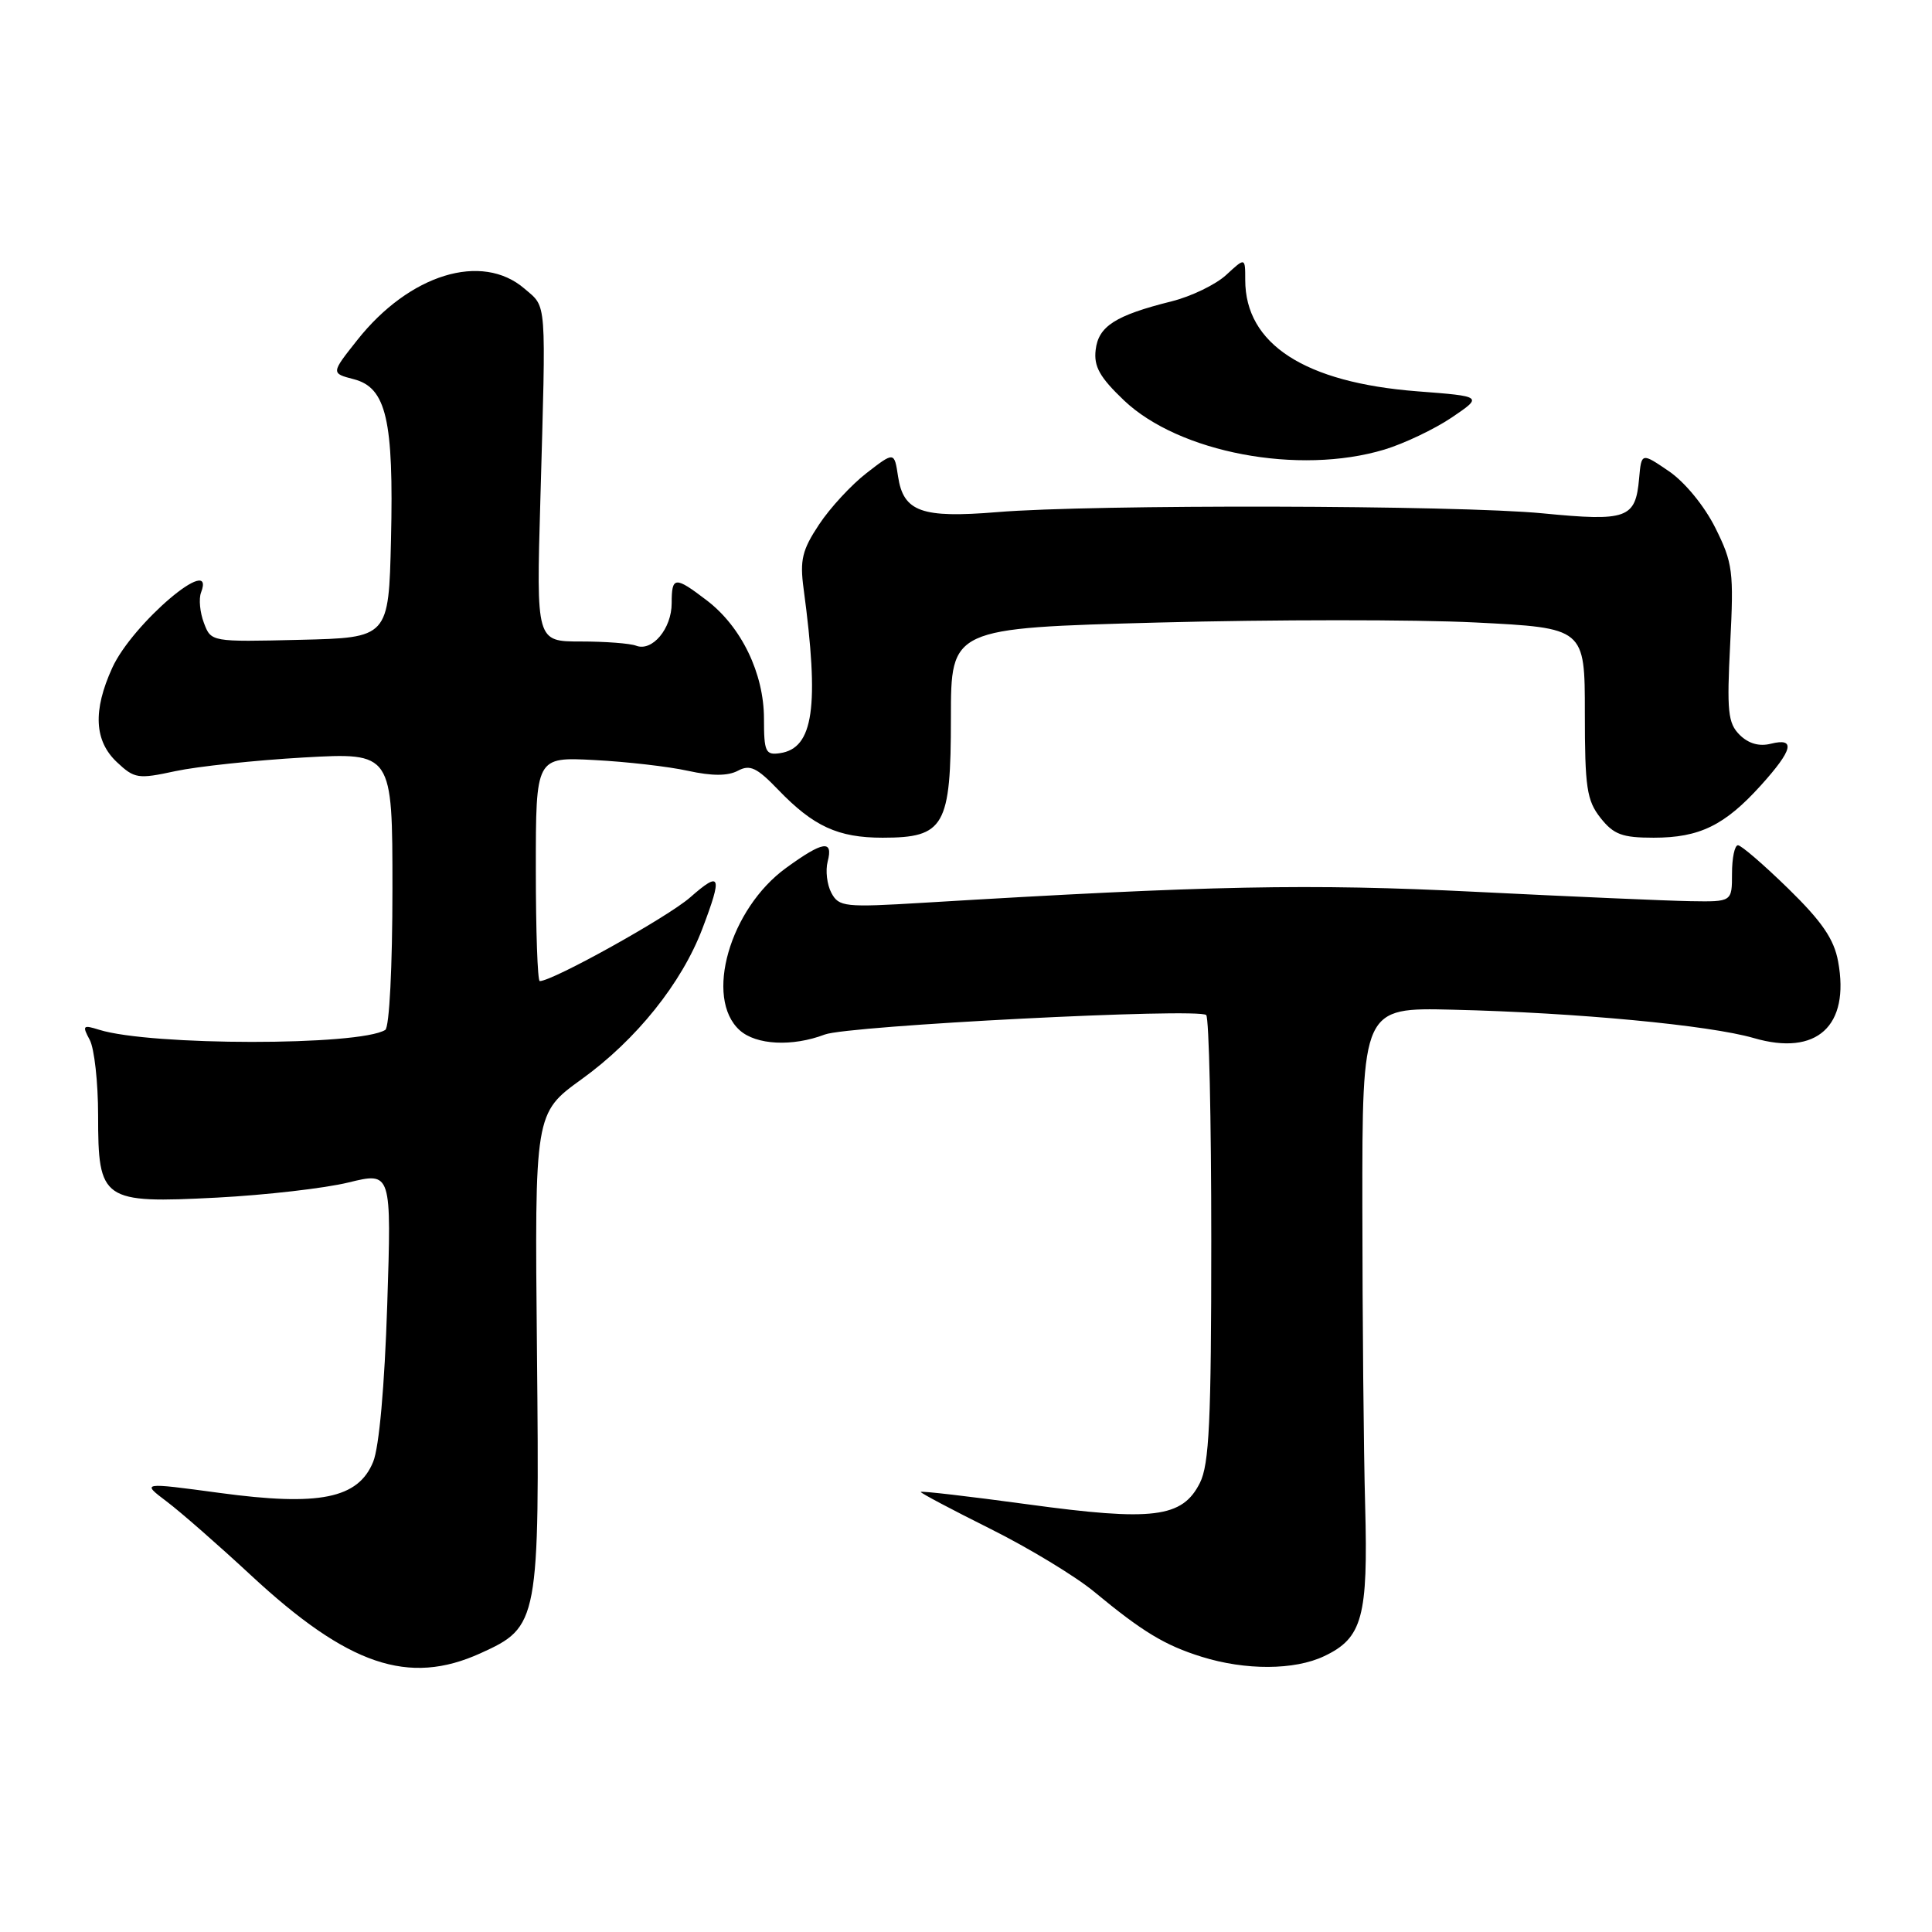 <?xml version="1.0" encoding="UTF-8" standalone="no"?>
<!DOCTYPE svg PUBLIC "-//W3C//DTD SVG 1.1//EN" "http://www.w3.org/Graphics/SVG/1.1/DTD/svg11.dtd" >
<svg xmlns="http://www.w3.org/2000/svg" xmlns:xlink="http://www.w3.org/1999/xlink" version="1.1" viewBox="0 0 256 256">
 <g >
 <path fill="currentColor"
d=" M 63.68 219.06 C 71.39 215.56 71.50 215.00 71.15 179.00 C 70.84 147.50 70.84 147.50 77.07 143.00 C 84.31 137.78 90.33 130.27 93.07 123.05 C 95.76 115.97 95.51 115.34 91.45 118.91 C 88.48 121.52 73.24 130.00 71.52 130.00 C 71.23 130.00 71.00 123.32 71.00 115.15 C 71.00 100.30 71.00 100.30 78.75 100.71 C 83.01 100.93 88.60 101.57 91.17 102.14 C 94.37 102.84 96.44 102.83 97.77 102.13 C 99.37 101.27 100.28 101.70 103.10 104.63 C 107.78 109.50 111.04 111.00 116.95 111.00 C 125.15 111.00 126.00 109.50 126.00 95.11 C 126.00 83.23 126.00 83.23 153.48 82.49 C 168.59 82.09 187.49 82.08 195.48 82.48 C 210.00 83.21 210.00 83.21 210.00 94.47 C 210.00 104.35 210.25 106.05 212.07 108.37 C 213.82 110.58 214.94 111.00 219.12 111.00 C 225.20 111.00 228.53 109.37 233.33 104.06 C 237.58 99.35 237.97 97.72 234.64 98.55 C 233.10 98.94 231.68 98.53 230.51 97.37 C 228.96 95.82 228.80 94.27 229.26 85.28 C 229.75 75.71 229.61 74.60 227.29 69.94 C 225.84 67.04 223.25 63.88 221.14 62.44 C 217.50 59.96 217.50 59.96 217.19 63.40 C 216.72 68.71 215.62 69.11 204.41 68.02 C 193.11 66.92 144.71 66.81 132.12 67.86 C 122.12 68.68 119.71 67.82 119.00 63.15 C 118.50 59.84 118.50 59.84 114.84 62.67 C 112.82 64.23 109.98 67.30 108.53 69.50 C 106.29 72.87 105.97 74.21 106.48 78.00 C 108.59 93.68 107.80 99.16 103.34 99.80 C 101.44 100.08 101.23 99.62 101.23 95.24 C 101.23 89.24 98.24 83.05 93.66 79.56 C 89.42 76.32 89.00 76.35 89.00 79.93 C 89.00 83.30 86.42 86.38 84.29 85.56 C 83.49 85.25 80.19 85.00 76.95 85.00 C 71.06 85.00 71.06 85.00 71.60 66.25 C 72.36 39.26 72.48 40.82 69.50 38.25 C 63.85 33.38 54.25 36.33 47.34 45.06 C 43.85 49.46 43.85 49.46 46.89 50.25 C 51.19 51.37 52.18 55.64 51.81 71.50 C 51.50 84.50 51.50 84.50 39.74 84.78 C 27.97 85.06 27.97 85.06 27.02 82.54 C 26.49 81.15 26.32 79.34 26.64 78.51 C 28.69 73.16 17.54 82.62 14.87 88.50 C 12.29 94.16 12.49 98.17 15.49 100.99 C 17.82 103.18 18.29 103.25 23.24 102.18 C 26.13 101.56 33.79 100.74 40.25 100.37 C 52.00 99.71 52.00 99.71 52.00 117.79 C 52.00 128.14 51.59 136.13 51.05 136.47 C 47.61 138.60 19.95 138.58 13.14 136.45 C 10.98 135.77 10.87 135.89 11.89 137.79 C 12.50 138.93 13.00 143.43 13.00 147.78 C 13.00 159.11 13.53 159.47 28.74 158.69 C 35.21 158.35 43.06 157.45 46.19 156.68 C 51.88 155.29 51.88 155.29 51.31 172.90 C 50.96 183.68 50.24 191.74 49.45 193.69 C 47.47 198.57 42.32 199.61 29.11 197.82 C 18.73 196.42 18.73 196.42 22.09 198.96 C 23.95 200.36 28.97 204.76 33.26 208.74 C 46.13 220.68 54.13 223.40 63.68 219.06 Z  M 175.46 219.45 C 180.53 217.05 181.29 214.26 180.89 199.50 C 180.69 192.35 180.53 174.57 180.52 160.00 C 180.50 133.50 180.50 133.50 192.50 133.79 C 208.90 134.18 226.50 135.84 232.39 137.55 C 240.72 139.98 245.14 135.97 243.56 127.40 C 243.02 124.44 241.42 122.11 236.96 117.75 C 233.72 114.59 230.72 112.00 230.29 112.00 C 229.85 112.00 229.50 113.69 229.50 115.75 C 229.50 119.50 229.50 119.50 224.00 119.41 C 220.97 119.36 208.15 118.80 195.50 118.17 C 173.47 117.07 160.32 117.33 122.36 119.62 C 111.91 120.25 111.16 120.17 110.16 118.31 C 109.58 117.22 109.36 115.35 109.67 114.16 C 110.43 111.24 109.07 111.44 104.18 114.99 C 96.69 120.41 93.30 132.25 98.01 136.51 C 100.18 138.47 104.98 138.72 109.29 137.08 C 112.39 135.90 158.86 133.52 159.83 134.50 C 160.20 134.87 160.50 148.29 160.50 164.33 C 160.50 188.35 160.23 194.03 158.99 196.50 C 156.66 201.12 152.79 201.60 136.17 199.33 C 128.38 198.27 122.00 197.53 122.00 197.69 C 122.00 197.85 126.16 200.05 131.25 202.59 C 136.34 205.13 142.53 208.88 145.00 210.93 C 151.38 216.21 154.34 218.01 159.22 219.53 C 165.04 221.35 171.53 221.32 175.46 219.45 Z  M 183.44 59.57 C 186.05 58.78 190.06 56.87 192.35 55.33 C 196.50 52.52 196.50 52.52 187.78 51.85 C 172.87 50.69 165.00 45.59 165.00 37.10 C 165.00 34.10 165.00 34.10 162.49 36.42 C 161.11 37.70 157.85 39.28 155.24 39.93 C 147.79 41.79 145.54 43.23 145.18 46.37 C 144.92 48.57 145.73 50.00 148.93 53.05 C 156.23 59.99 172.09 62.99 183.44 59.57 Z "/>
</g>
</svg>